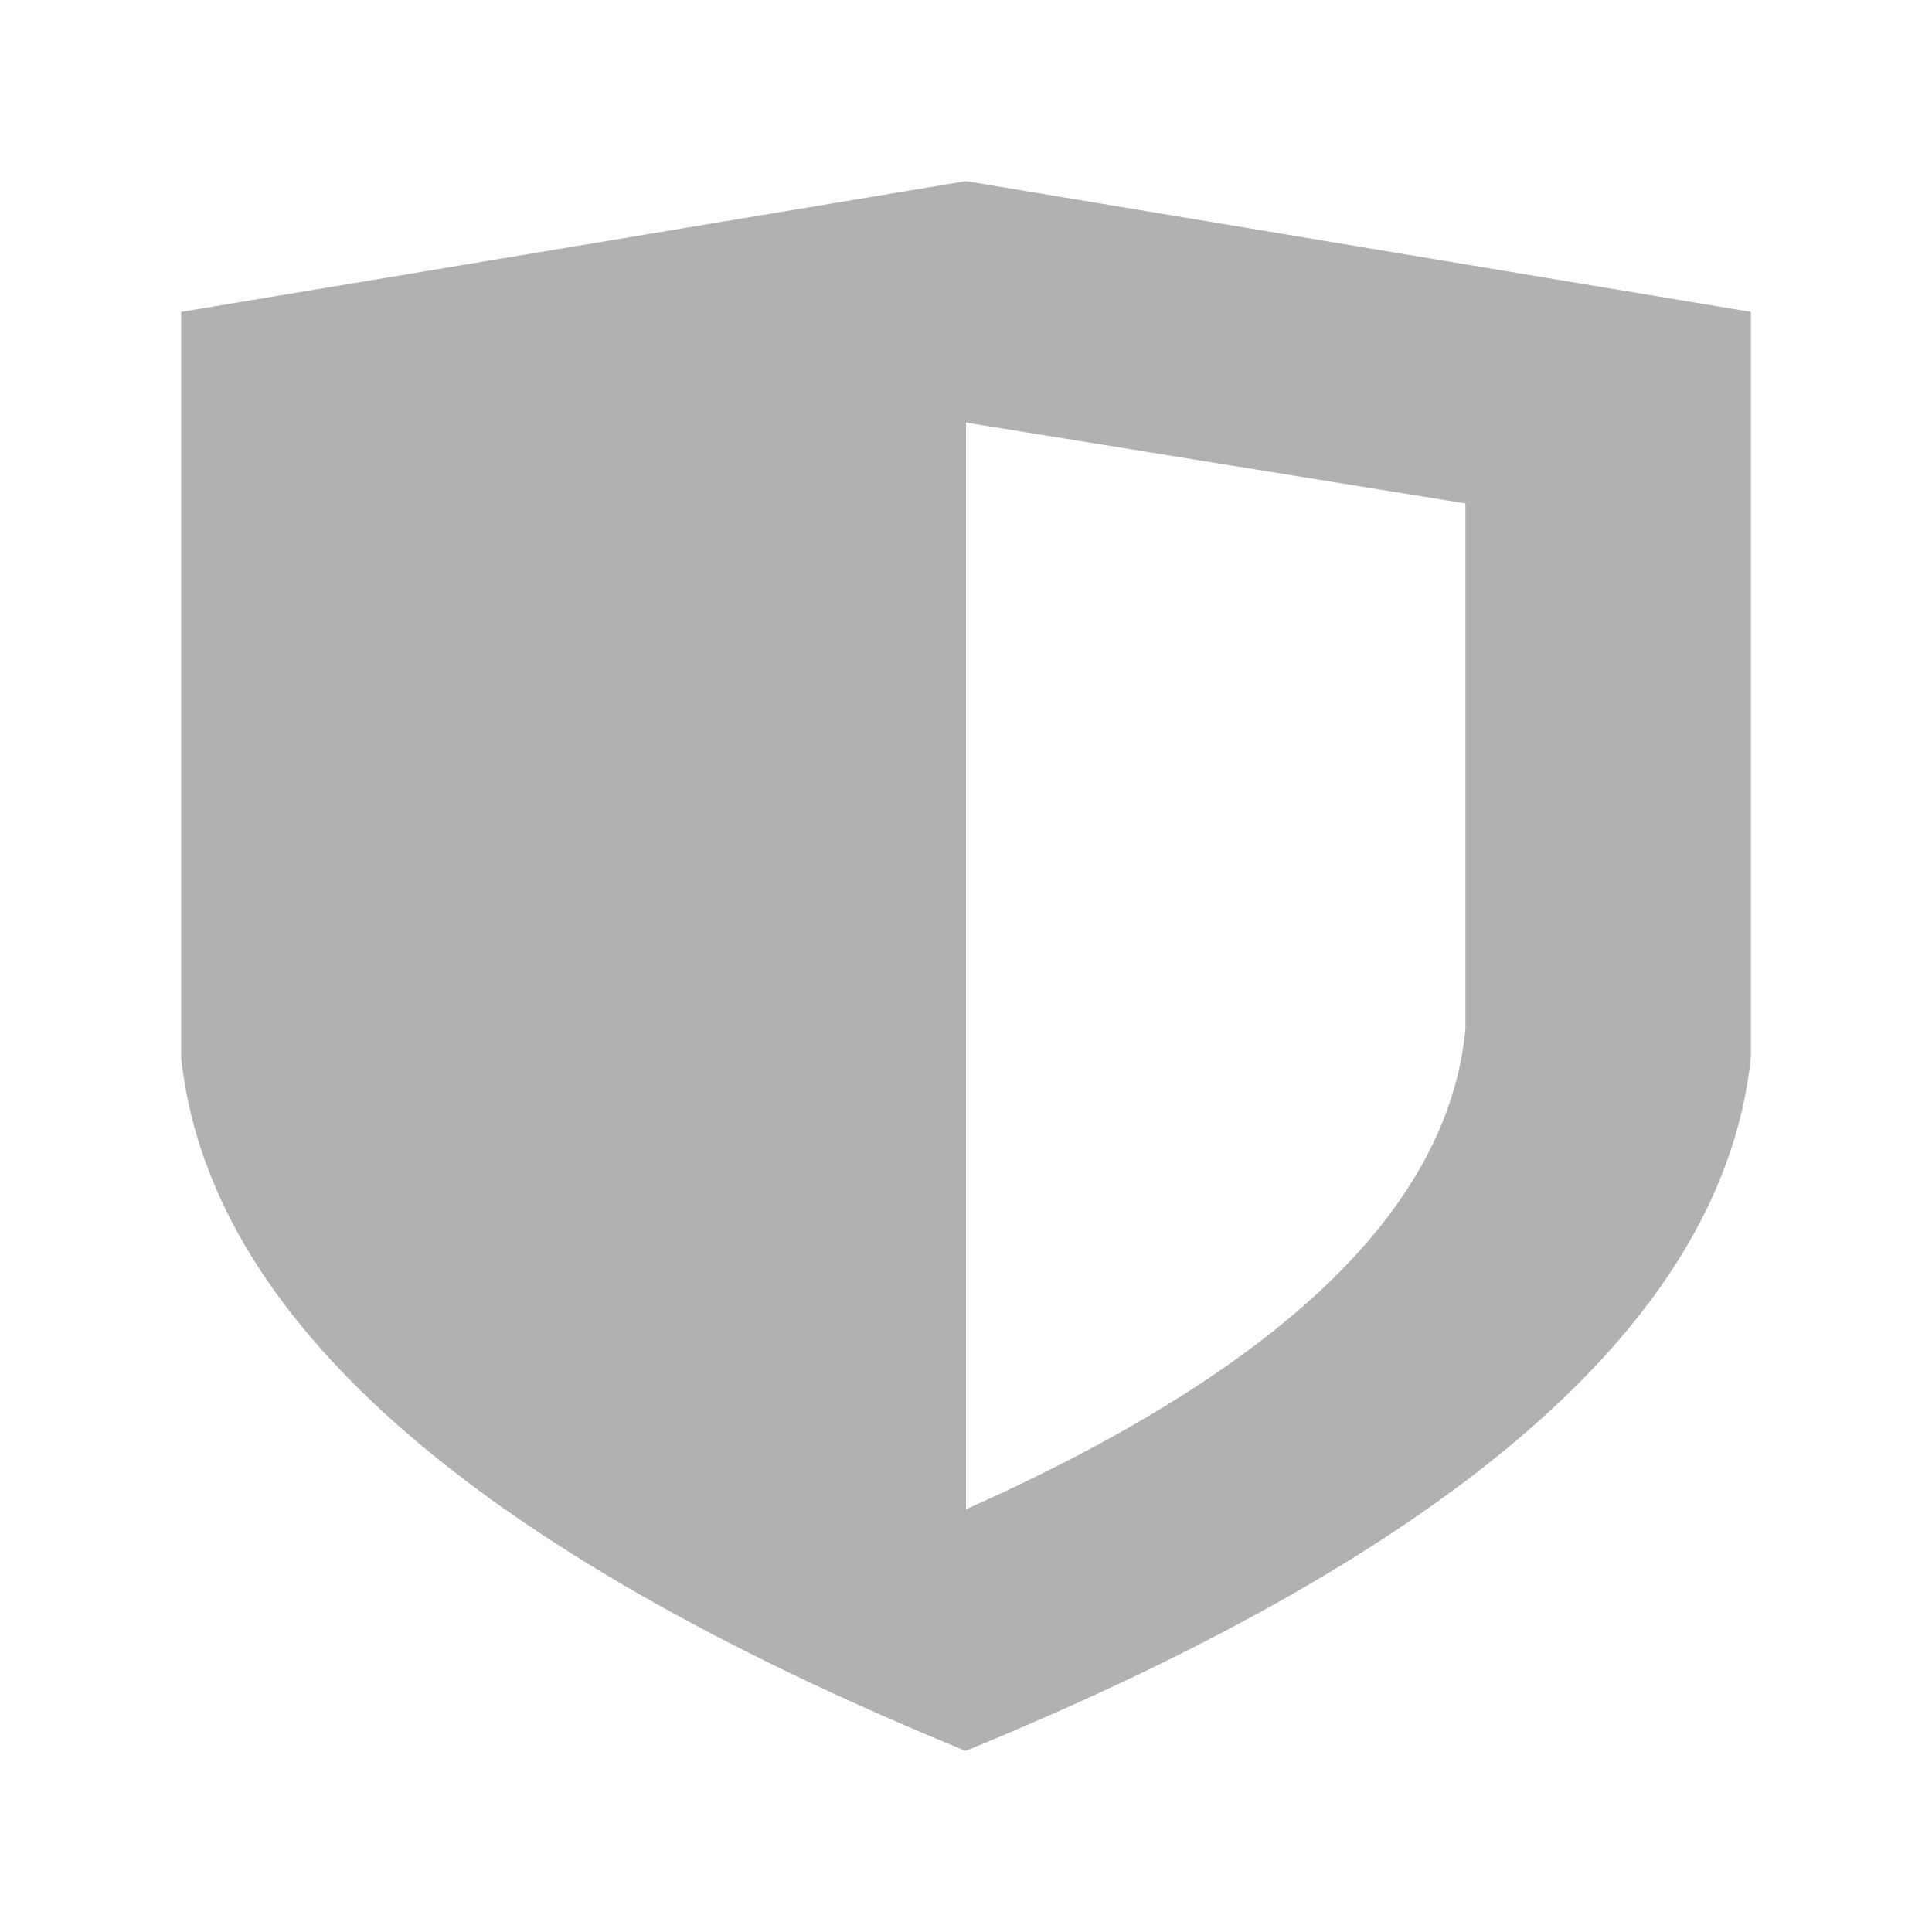 <?xml version="1.0" encoding="UTF-8" standalone="no"?>
<!-- Copyright 2000-2021 JetBrains s.r.o. Use of this source code is governed by the Apache 2.0 license that can be found in the LICENSE file. -->

<svg
   xmlns:dc="http://purl.org/dc/elements/1.1/"
   xmlns:cc="http://creativecommons.org/ns#"
   xmlns:rdf="http://www.w3.org/1999/02/22-rdf-syntax-ns#"
   xmlns:svg="http://www.w3.org/2000/svg"
   xmlns="http://www.w3.org/2000/svg"
   xmlns:sodipodi="http://sodipodi.sourceforge.net/DTD/sodipodi-0.dtd"
   xmlns:inkscape="http://www.inkscape.org/namespaces/inkscape"
   width="16"
   height="16"
   viewBox="0 0 16 16"
   version="1.1"
   id="svg4"
   sodipodi:docname="trackCoverage_dark.svg"
   inkscape:version="0.92.5 (2060ec1f9f, 2020-04-08)">
  <defs
     id="defs8" />
  <sodipodi:namedview
     pagecolor="#ffffff"
     bordercolor="#666666"
     borderopacity="1"
     objecttolerance="10"
     gridtolerance="10"
     guidetolerance="10"
     inkscape:pageopacity="0"
     inkscape:pageshadow="2"
     inkscape:window-width="2560"
     inkscape:window-height="1440"
     id="namedview6"
     showgrid="false"
     inkscape:zoom="29.5"
     inkscape:cx="-4.9521755"
     inkscape:cy="9.1530975"
     inkscape:window-x="0"
     inkscape:window-y="0"
     inkscape:window-maximized="0"
     inkscape:current-layer="svg4" />
  <path
     d="m 8,3.5 v 8.999 c 2.614,-1.165 3.993,-2.49 4.136,-3.974 V 4.169 Z M 1.5,2.583 8,1.5 14.5,2.583 V 8.758 C 14.275,10.903 12.107,12.817 7.997,14.5 3.895,12.82 1.729,10.906 1.5,8.758 Z"
     id="path2"
     inkscape:connector-curvature="0"
     style="fill:#afb1b3;fill-rule:evenodd;stroke-width:1.087" />
</svg>
